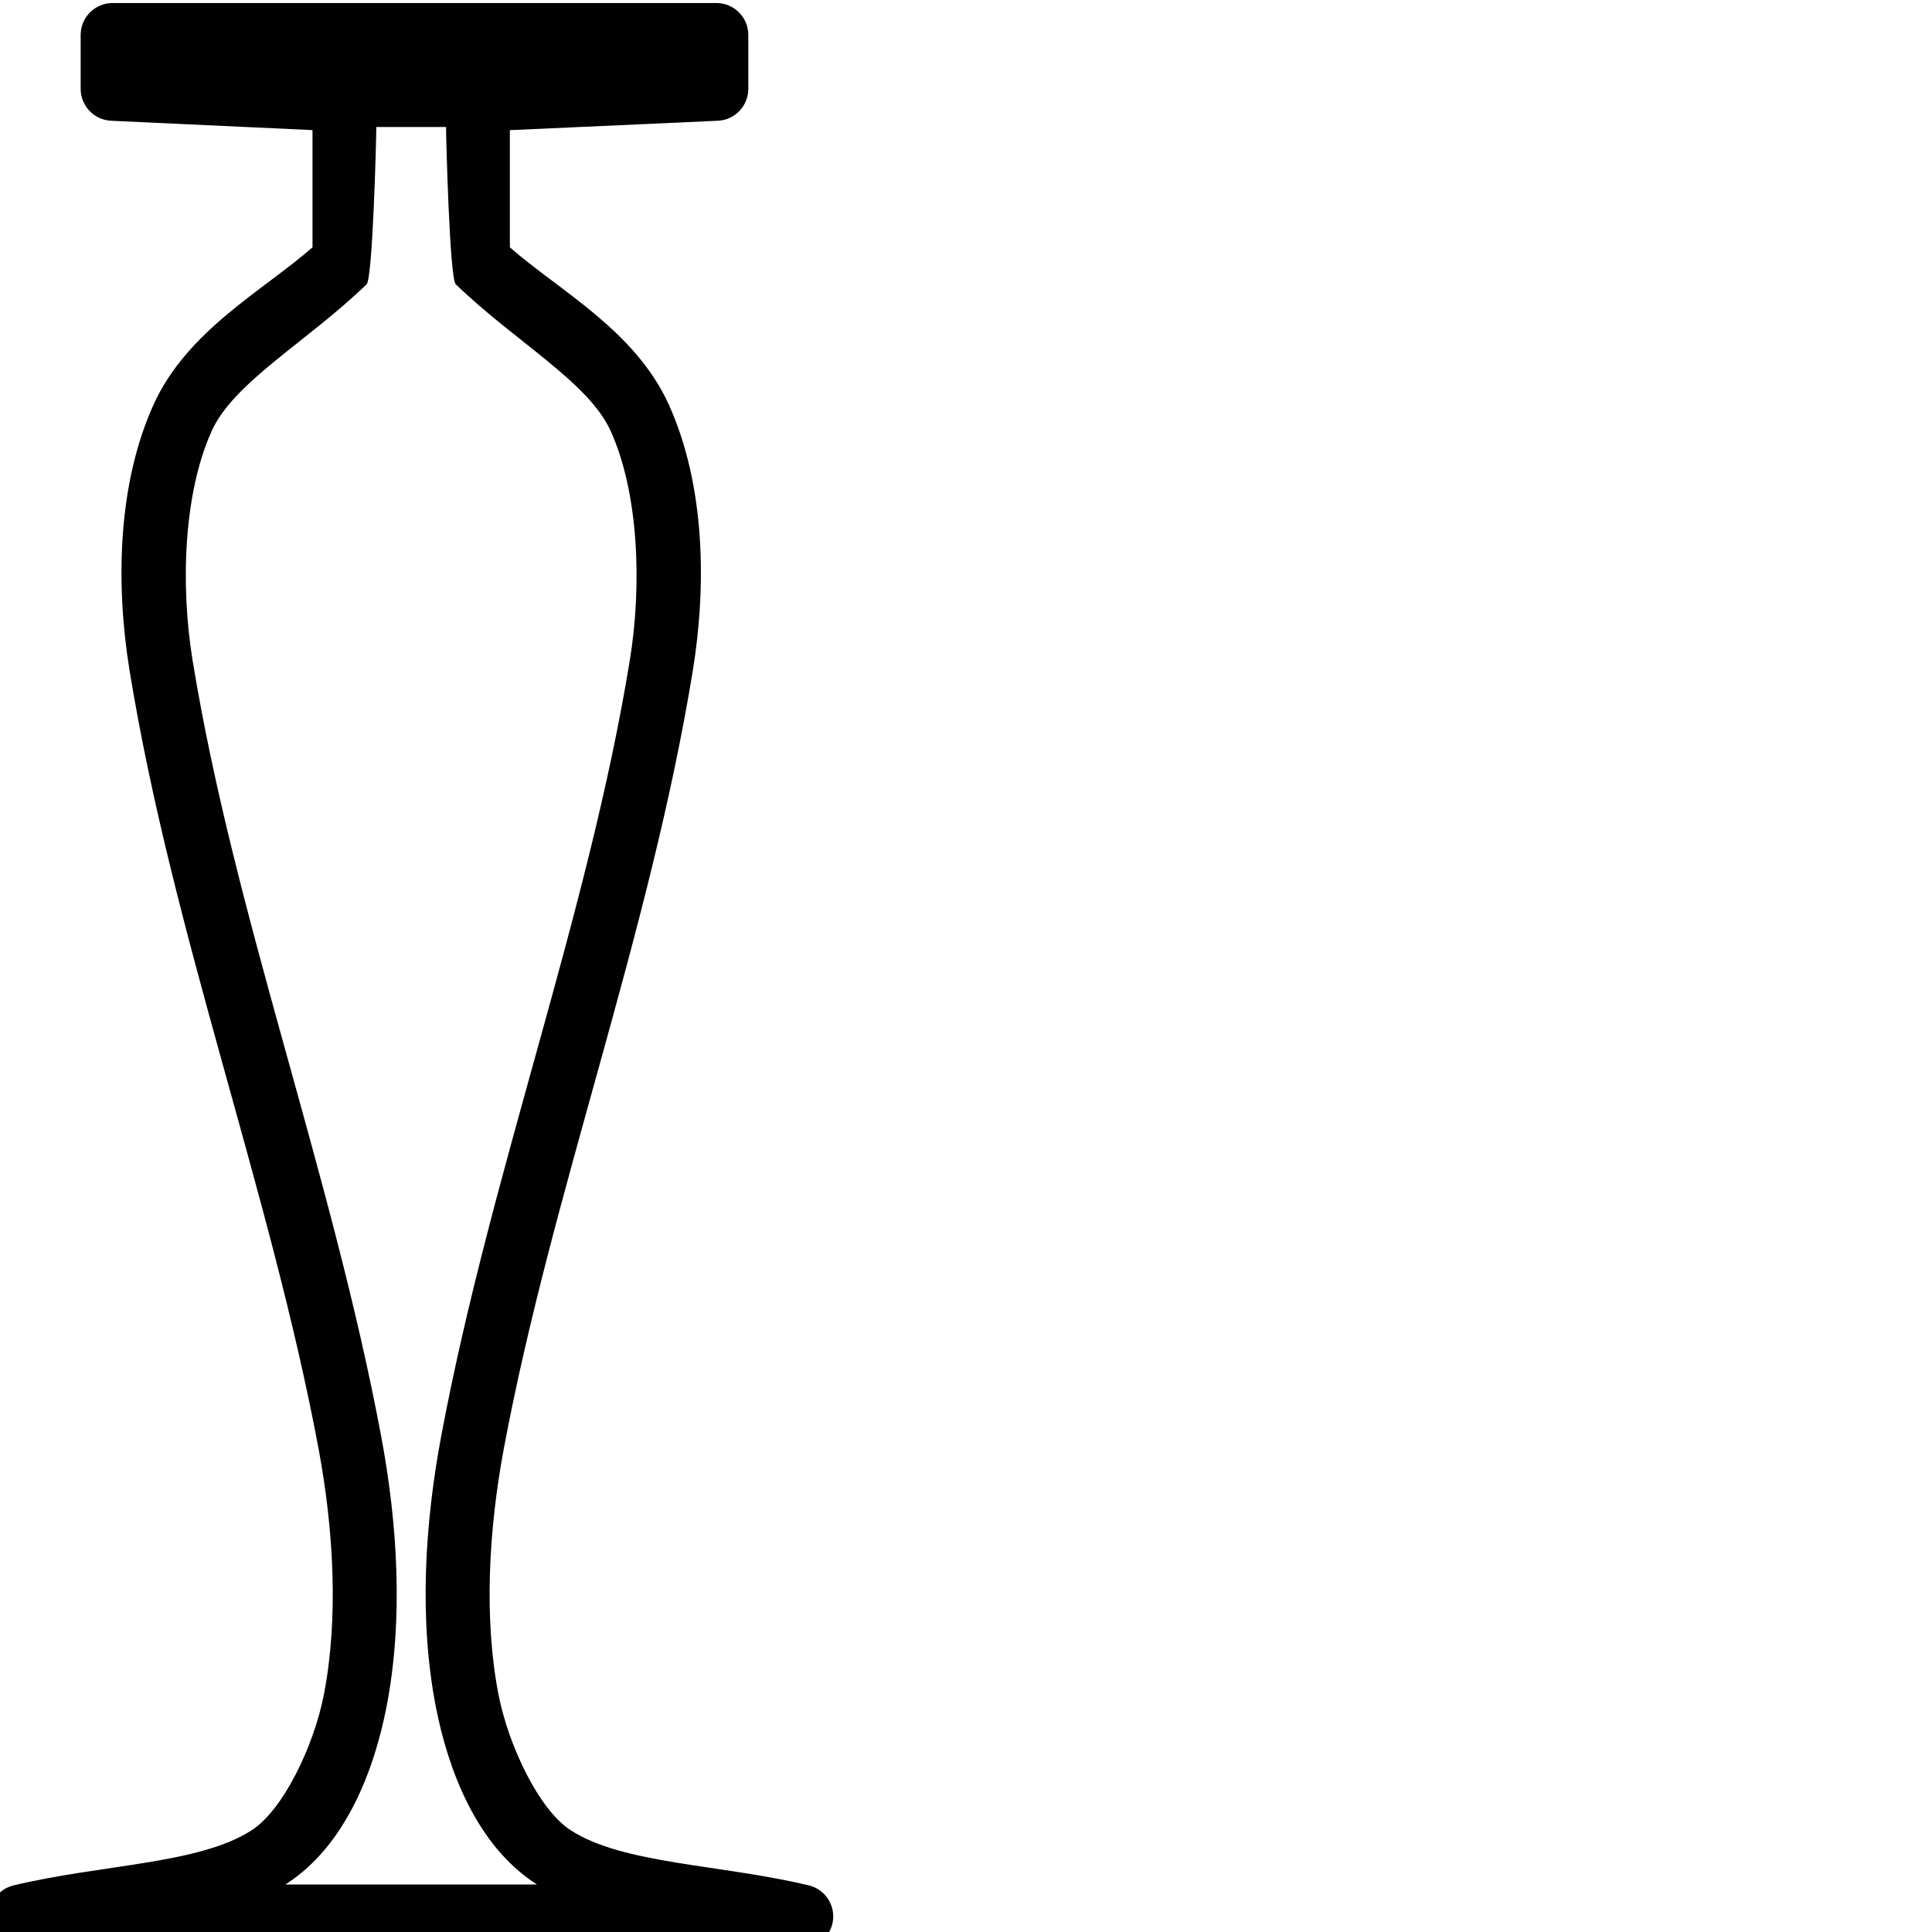 <?xml version="1.0" encoding="UTF-8" standalone="no"?>
<!-- Created with Inkscape (http://www.inkscape.org/) -->
<svg
   xmlns:dc="http://purl.org/dc/elements/1.1/"
   xmlns:cc="http://web.resource.org/cc/"
   xmlns:rdf="http://www.w3.org/1999/02/22-rdf-syntax-ns#"
   xmlns:svg="http://www.w3.org/2000/svg"
   xmlns="http://www.w3.org/2000/svg"
   xmlns:sodipodi="http://inkscape.sourceforge.net/DTD/sodipodi-0.dtd"
   xmlns:inkscape="http://www.inkscape.org/namespaces/inkscape"
   sodipodi:docname="W14.svg"
   sodipodi:docbase="/home/rosmord/Travail/Gsigns/Ramessides/Fontes"
   inkscape:version="0.41.1"
   sodipodi:version="0.32"
   id="svg1290"
   height="1800px"
   width="1800px">
  <defs
     id="defs3" />
  <sodipodi:namedview
     inkscape:window-y="0"
     inkscape:window-x="0"
     inkscape:window-height="944"
     inkscape:window-width="1273"
     inkscape:current-layer="layer1"
     inkscape:document-units="px"
     inkscape:cy="865.78095"
     inkscape:cx="900.00000"
     inkscape:zoom="0.43555556"
     inkscape:pageshadow="2"
     inkscape:pageopacity="0.0"
     borderopacity="1.0"
     bordercolor="#666666"
     pagecolor="#ffffff"
     id="base" />
  <g
     id="layer1"
     inkscape:groupmode="layer"
     inkscape:label="Layer 1">
    <path
       sodipodi:nodetypes="cccccccccccccccccccccccccccccccccccccccccccccc"
       id="path3502"
       d="M 104.899,2.811 C 88.475,2.812 75.161,16.126 75.159,32.55 L 75.159,82.798 C 75.16,98.68 87.64,111.76 103.505,112.506 L 291.143,121.211 L 291.143,230.442 C 245.072,270.828 174.415,307.822 143.095,376.909 C 109.274,451.514 107.725,545.129 120.76,625.018 C 160.997,871.631 251.803,1109.767 296.657,1348.989 C 310.911,1425.012 315.549,1508.012 301.737,1578.913 C 292.499,1626.338 264.021,1686.147 234.421,1705.244 C 185.421,1736.857 95.468,1736.755 12.582,1756.576 C -2.032,1760.13 -11.694,1774.035 -9.926,1788.972 C -8.159,1803.908 4.481,1815.174 19.522,1815.219 L 746.684,1815.219 C 761.719,1815.159 774.344,1803.888 776.103,1788.956 C 777.862,1774.025 768.202,1760.128 753.592,1756.576 C 670.707,1736.755 580.754,1736.857 531.754,1705.244 C 502.153,1686.147 473.707,1626.338 464.468,1578.913 C 450.656,1508.012 455.264,1425.012 469.518,1348.989 C 514.372,1109.767 605.209,871.631 645.446,625.018 C 658.48,545.129 656.9,451.514 623.079,376.909 C 591.76,307.822 521.103,270.828 475.032,230.442 L 475.032,121.273 L 668.773,112.506 C 684.662,111.792 697.178,98.703 697.18,82.798 L 697.18,32.55 C 697.179,16.126 683.865,2.812 667.441,2.811 L 104.899,2.811 z M 415.553,118.336 C 415.557,126.397 418.833,259.29 424.63,264.89 C 479.77,318.193 548.305,356.019 568.898,401.444 C 594.882,458.762 598.366,544.195 586.741,615.445 C 547.835,853.905 457.255,1091.655 411.061,1338.023 C 395.818,1419.319 390.163,1508.608 406.074,1590.283 C 417.34,1648.116 443.601,1719.177 499.505,1755.244 C 499.779,1755.421 500.067,1755.564 500.342,1755.74 L 265.833,1755.74 C 266.108,1755.564 266.396,1755.421 266.669,1755.244 C 322.574,1719.177 348.835,1648.116 360.101,1590.283 C 376.012,1508.608 370.357,1419.319 355.114,1338.023 C 308.92,1091.655 218.371,853.905 179.464,615.445 C 167.839,544.195 171.293,458.762 197.277,401.444 C 217.87,356.019 286.405,318.193 341.545,264.89 C 347.342,259.29 350.618,126.397 350.622,118.336 L 415.553,118.336 z "
       style="opacity:0.994;fill:#000000;fill-opacity:1;fill-rule:nonzero;stroke:none;stroke-width:60;stroke-linecap:butt;stroke-linejoin:round;stroke-miterlimit:4;stroke-opacity:1;display:inline" />
  </g>
</svg>
